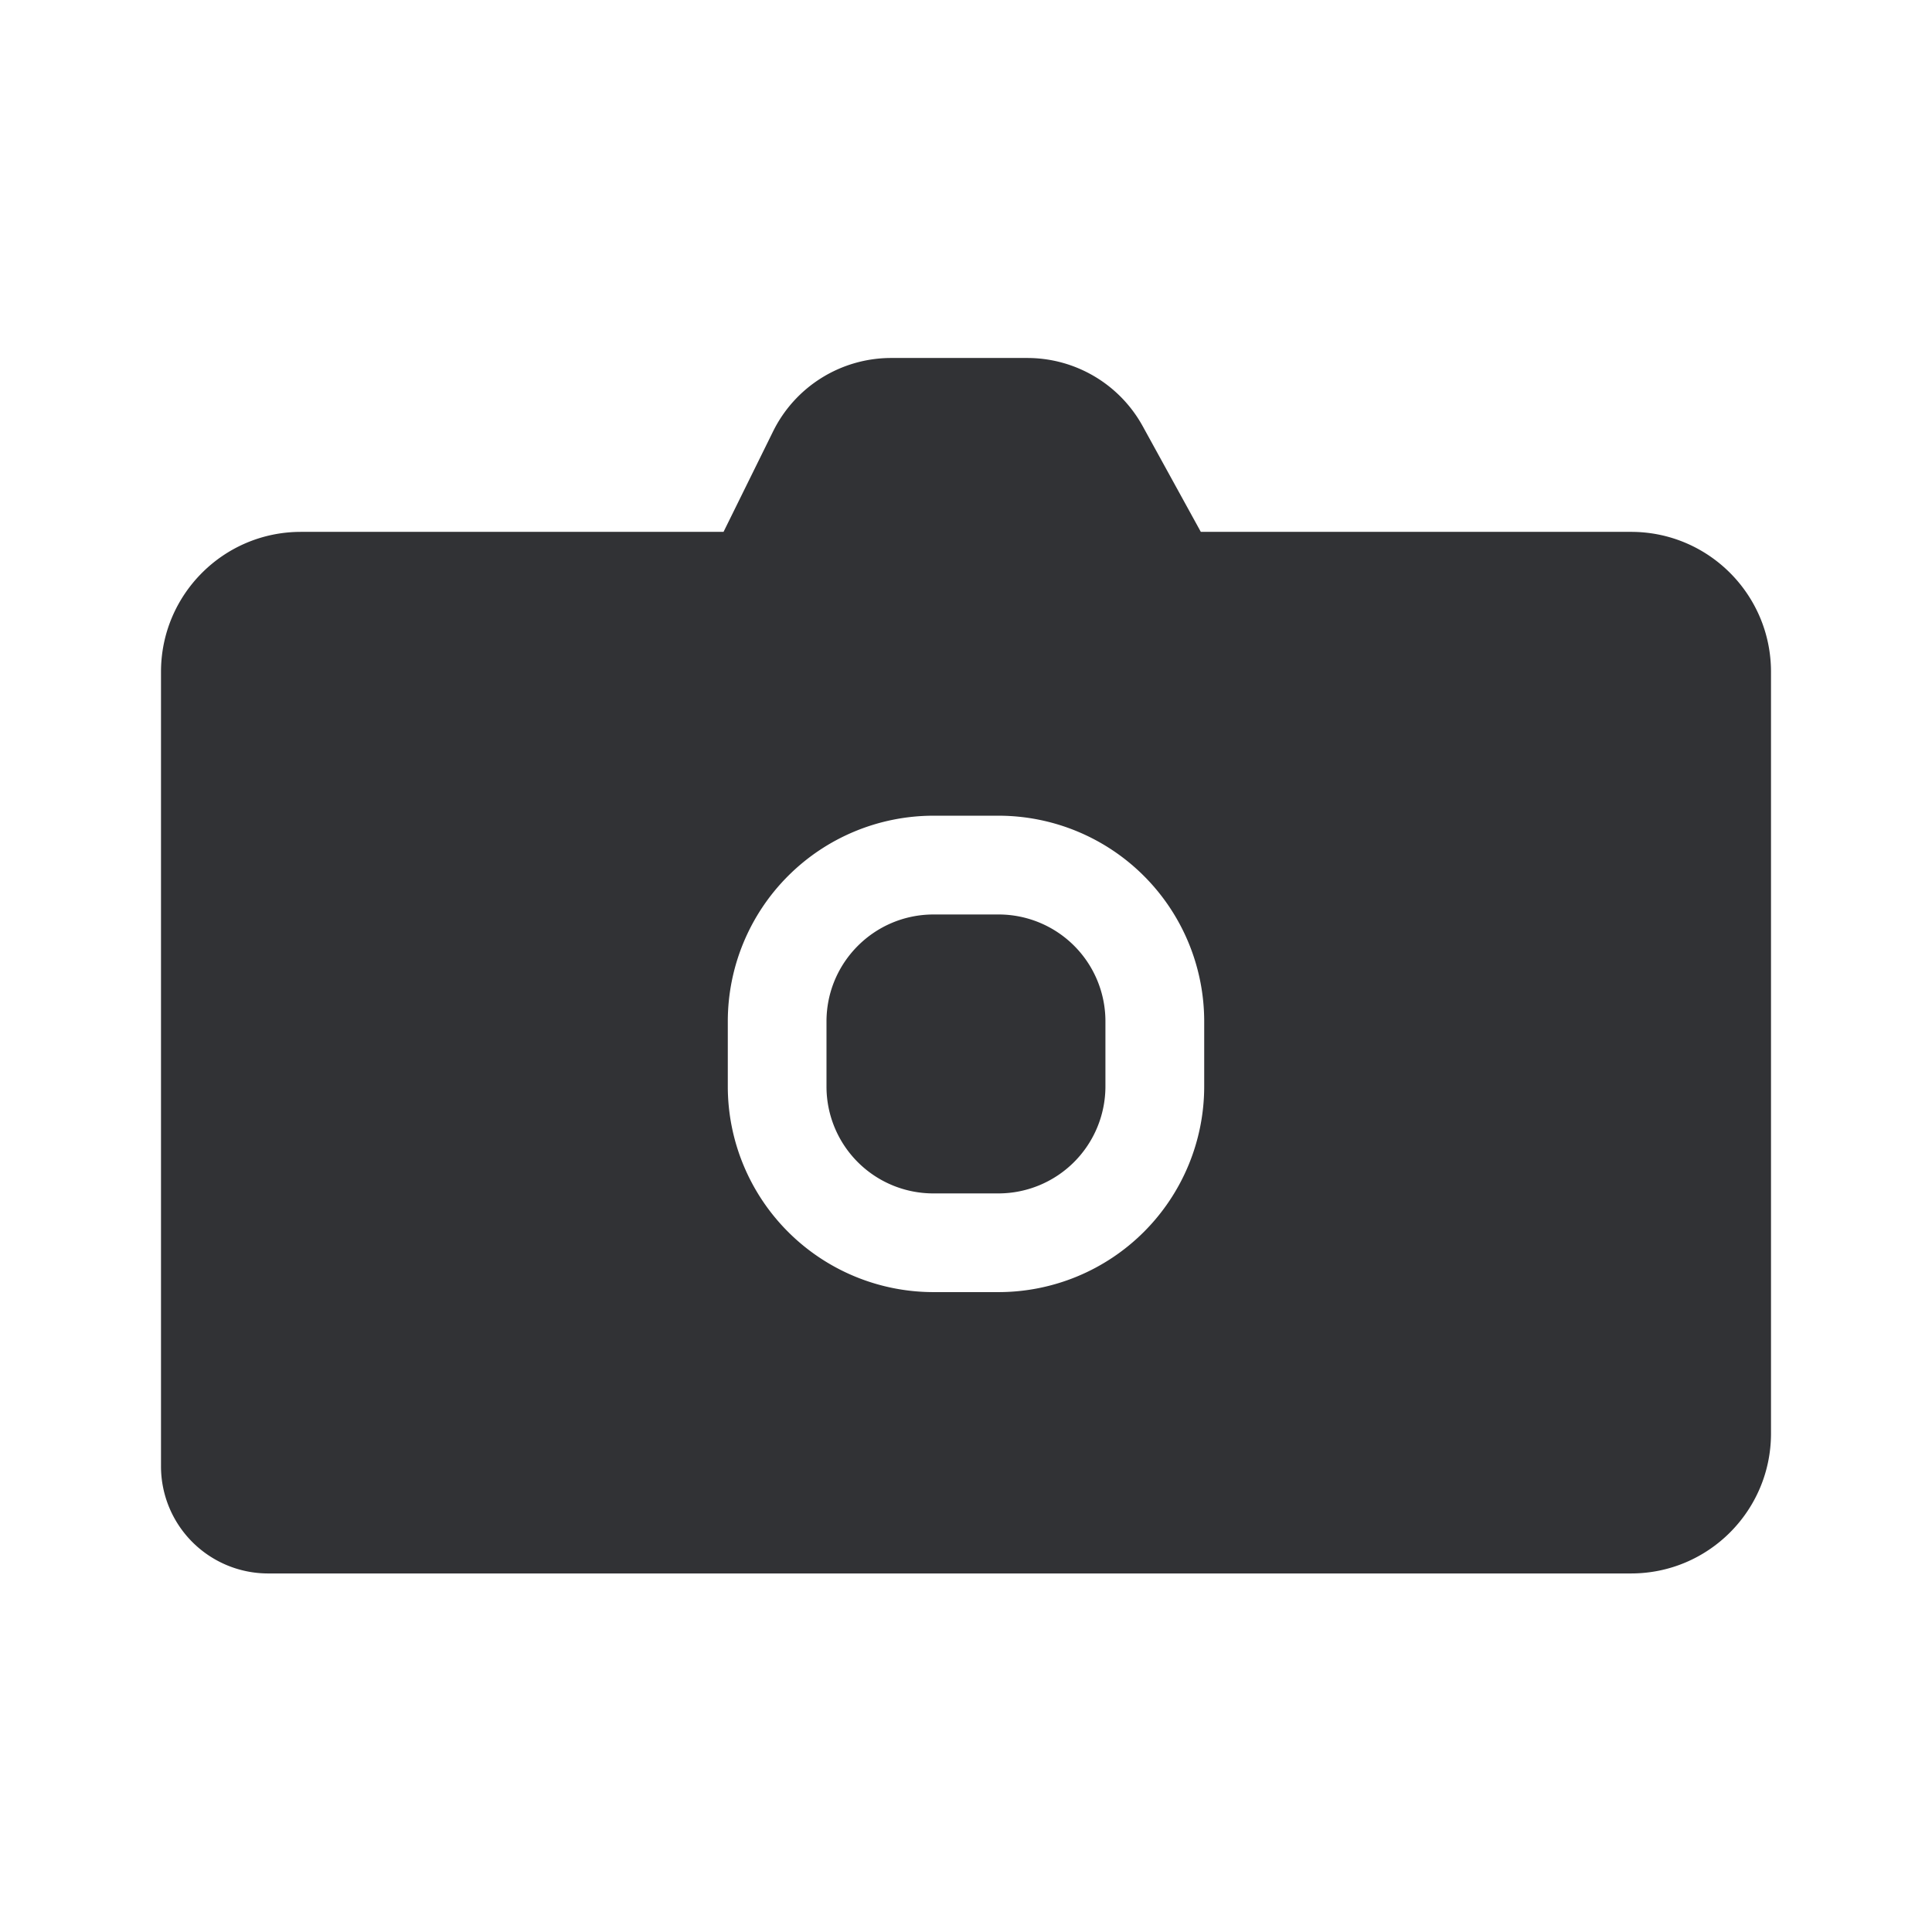 <svg xmlns="http://www.w3.org/2000/svg" width="24" height="24" fill="none"><path fill="#313235" d="M11.597 11.36h.806a1.327 1.327 0 0 1 1.329 1.33v.805a1.33 1.33 0 0 1-1.33 1.33h-.805a1.327 1.327 0 0 1-1.33-1.33v-.806c0-.734.596-1.329 1.33-1.329Z"/><path fill="#313235" d="M9.603 5.36a1.636 1.636 0 0 1 1.468-.913h1.69c.597 0 1.146.324 1.434.847l.722 1.313h5.345c.96 0 1.738.779 1.738 1.739v9.461c0 .96-.778 1.739-1.738 1.739H3.331A1.331 1.331 0 0 1 2 18.214V8.346c0-.96.778-1.739 1.738-1.739h5.25l.615-1.247Zm1.994 4.773a2.556 2.556 0 0 0-2.556 2.556v.806a2.556 2.556 0 0 0 2.556 2.556h.806a2.556 2.556 0 0 0 2.556-2.556v-.806a2.556 2.556 0 0 0-2.556-2.556h-.806Z"/></svg>